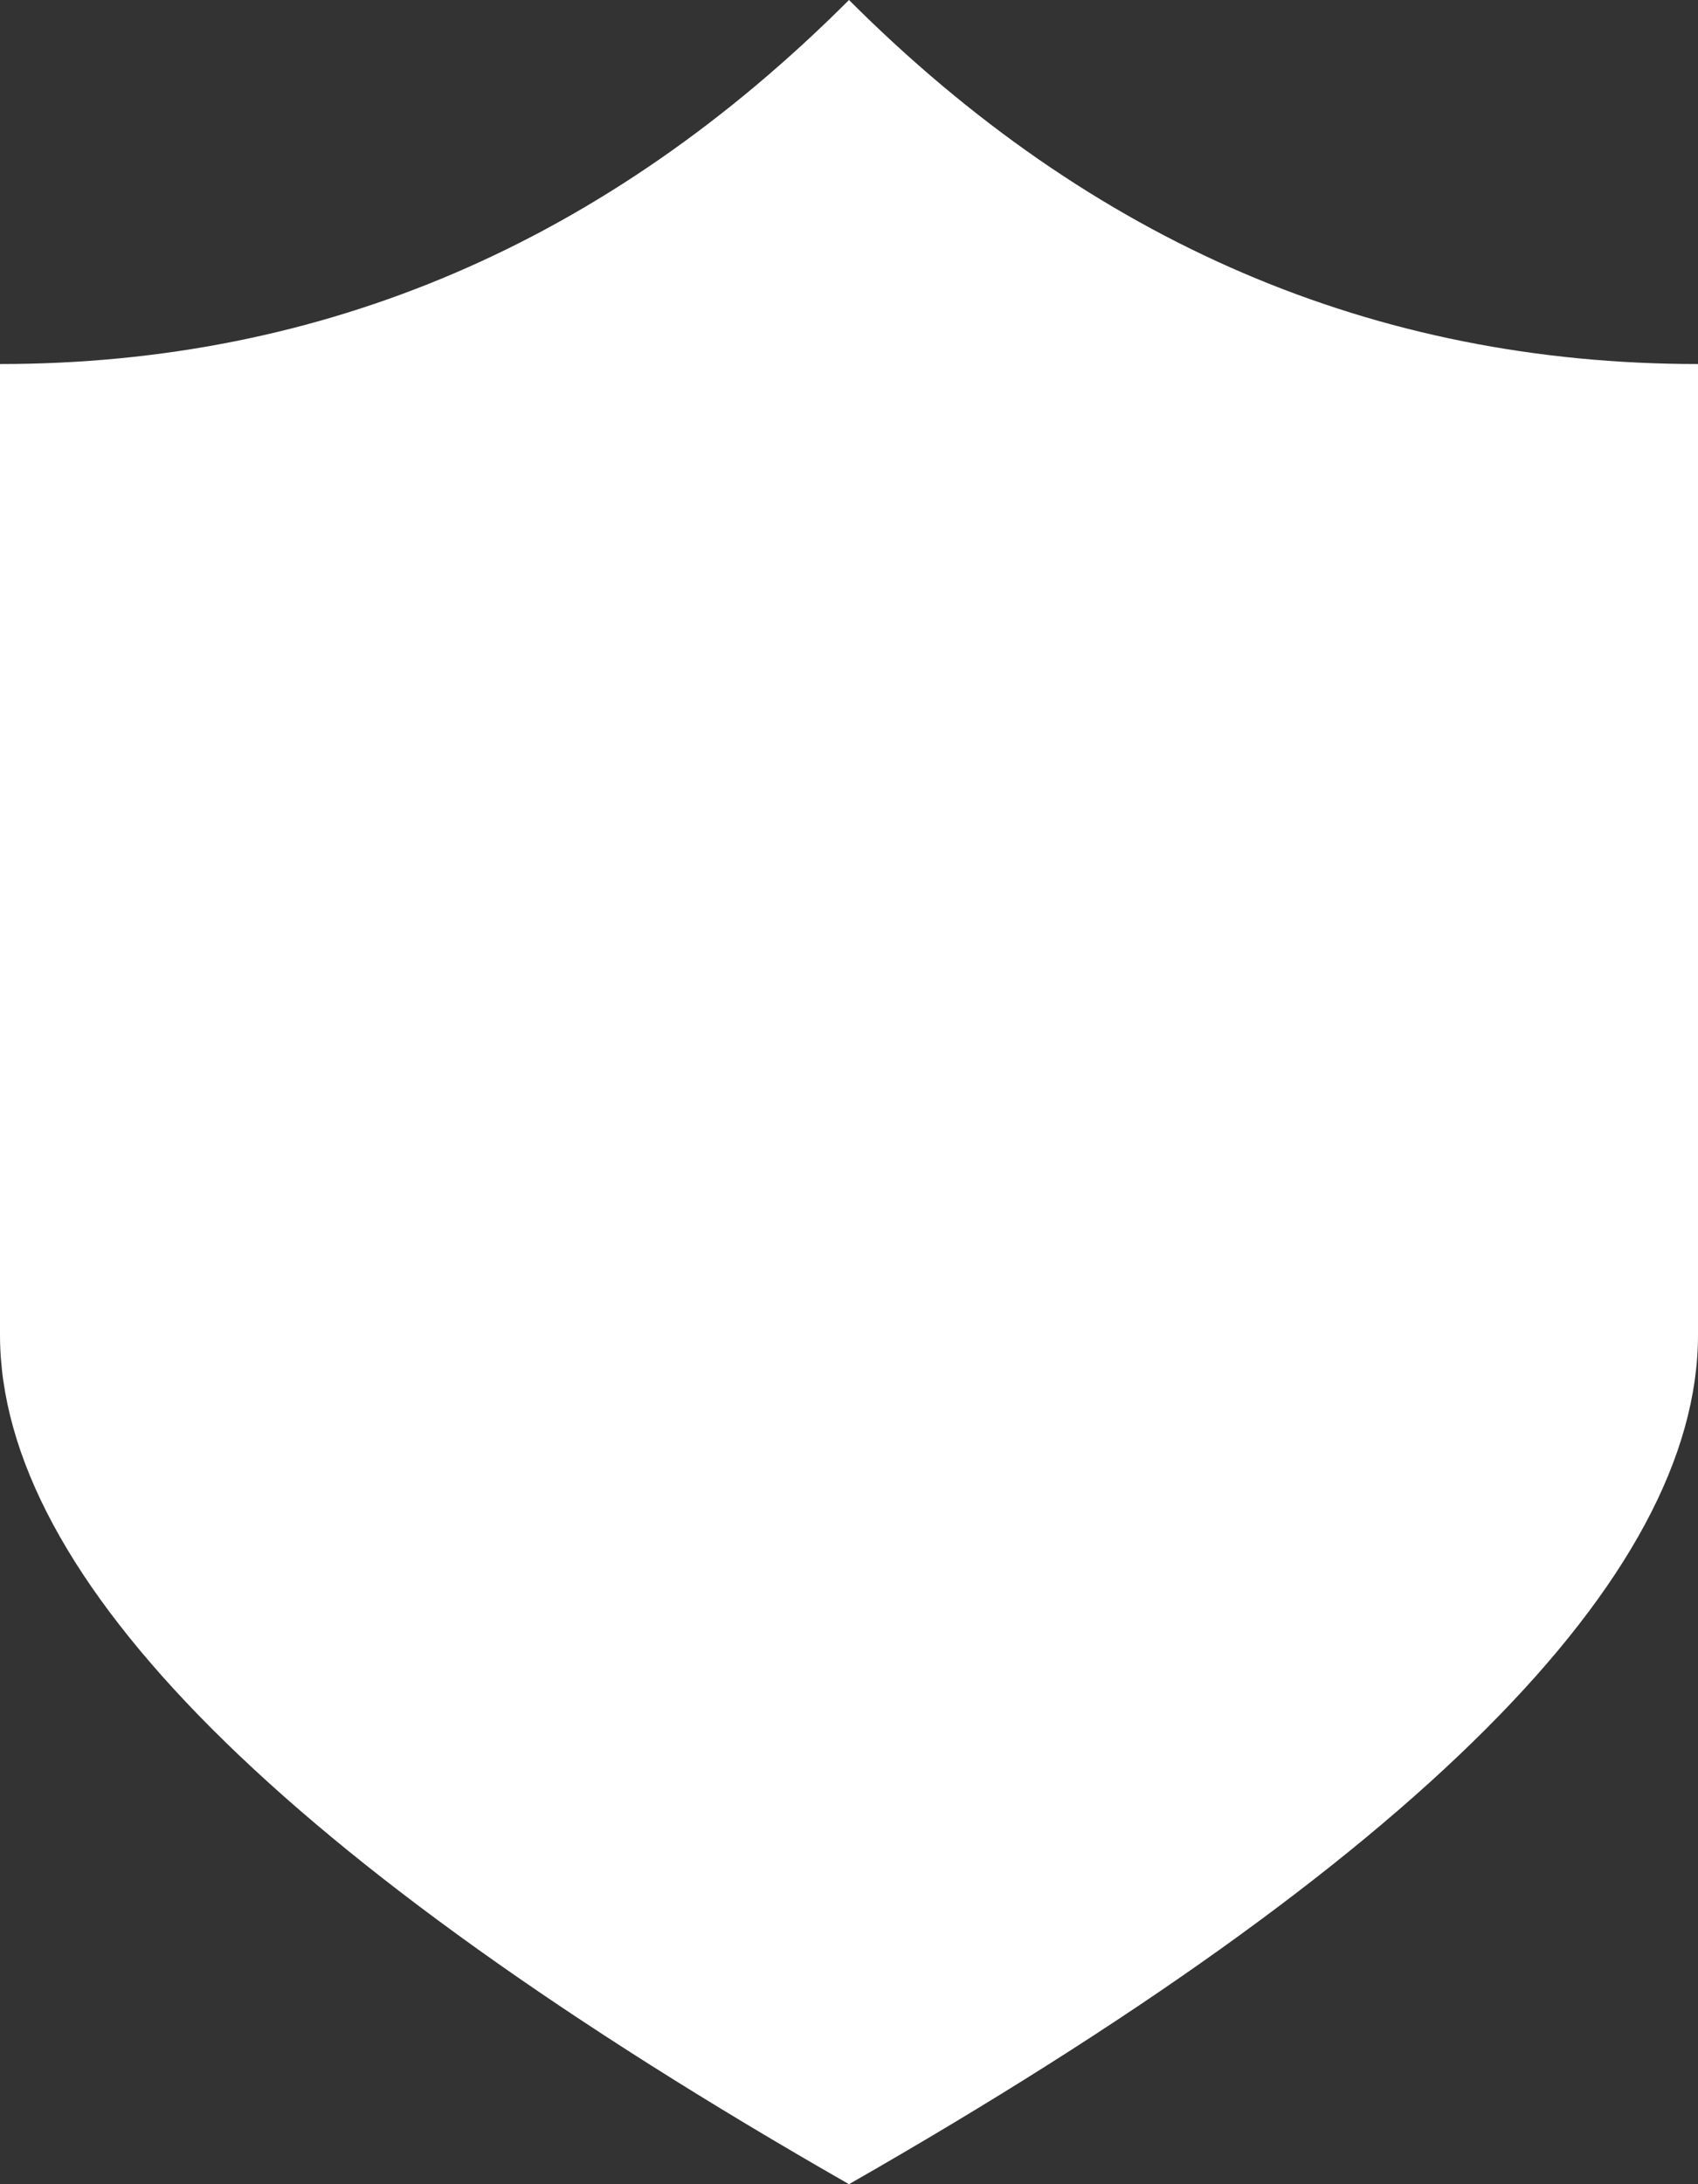 <?xml version="1.0" encoding="UTF-8"?>
<svg width="14px" height="18px" viewBox="0 0 14 18" version="1.1" xmlns="http://www.w3.org/2000/svg" xmlns:xlink="http://www.w3.org/1999/xlink">
    <rect x="0" y="0" width="14" height="18" fill="#333333" stroke="none"/>
    <title>Icon Shield</title>
    <g id="会员中心" stroke="none" stroke-width="1" fill="none" fill-rule="evenodd">
        <g id="最新动态/取款排行榜" transform="translate(-123, -739)">
            <g id="编组-4" transform="translate(113, 733)">
                <g id="Icon-Shield" transform="translate(10, 6)">
                    <path d="M0,3 C2.667,3 5,2 7,0 C9,2 11.333,3 14,3 C14,7 14,8 14,11 C14,13 11.667,15.333 7,18 C2.333,15.333 0,13 0,11 C0,8 0,7 0,3 Z" id="Rectangle-4" fill="#FFFFFF"></path>
                    <polyline id="Path-5" class="svg-shield" stroke-width="2" stroke-linecap="round" stroke-linejoin="round" points="4 9 6 11 10.5 7"></polyline>
                </g>
            </g>
        </g>
    </g>
</svg>
